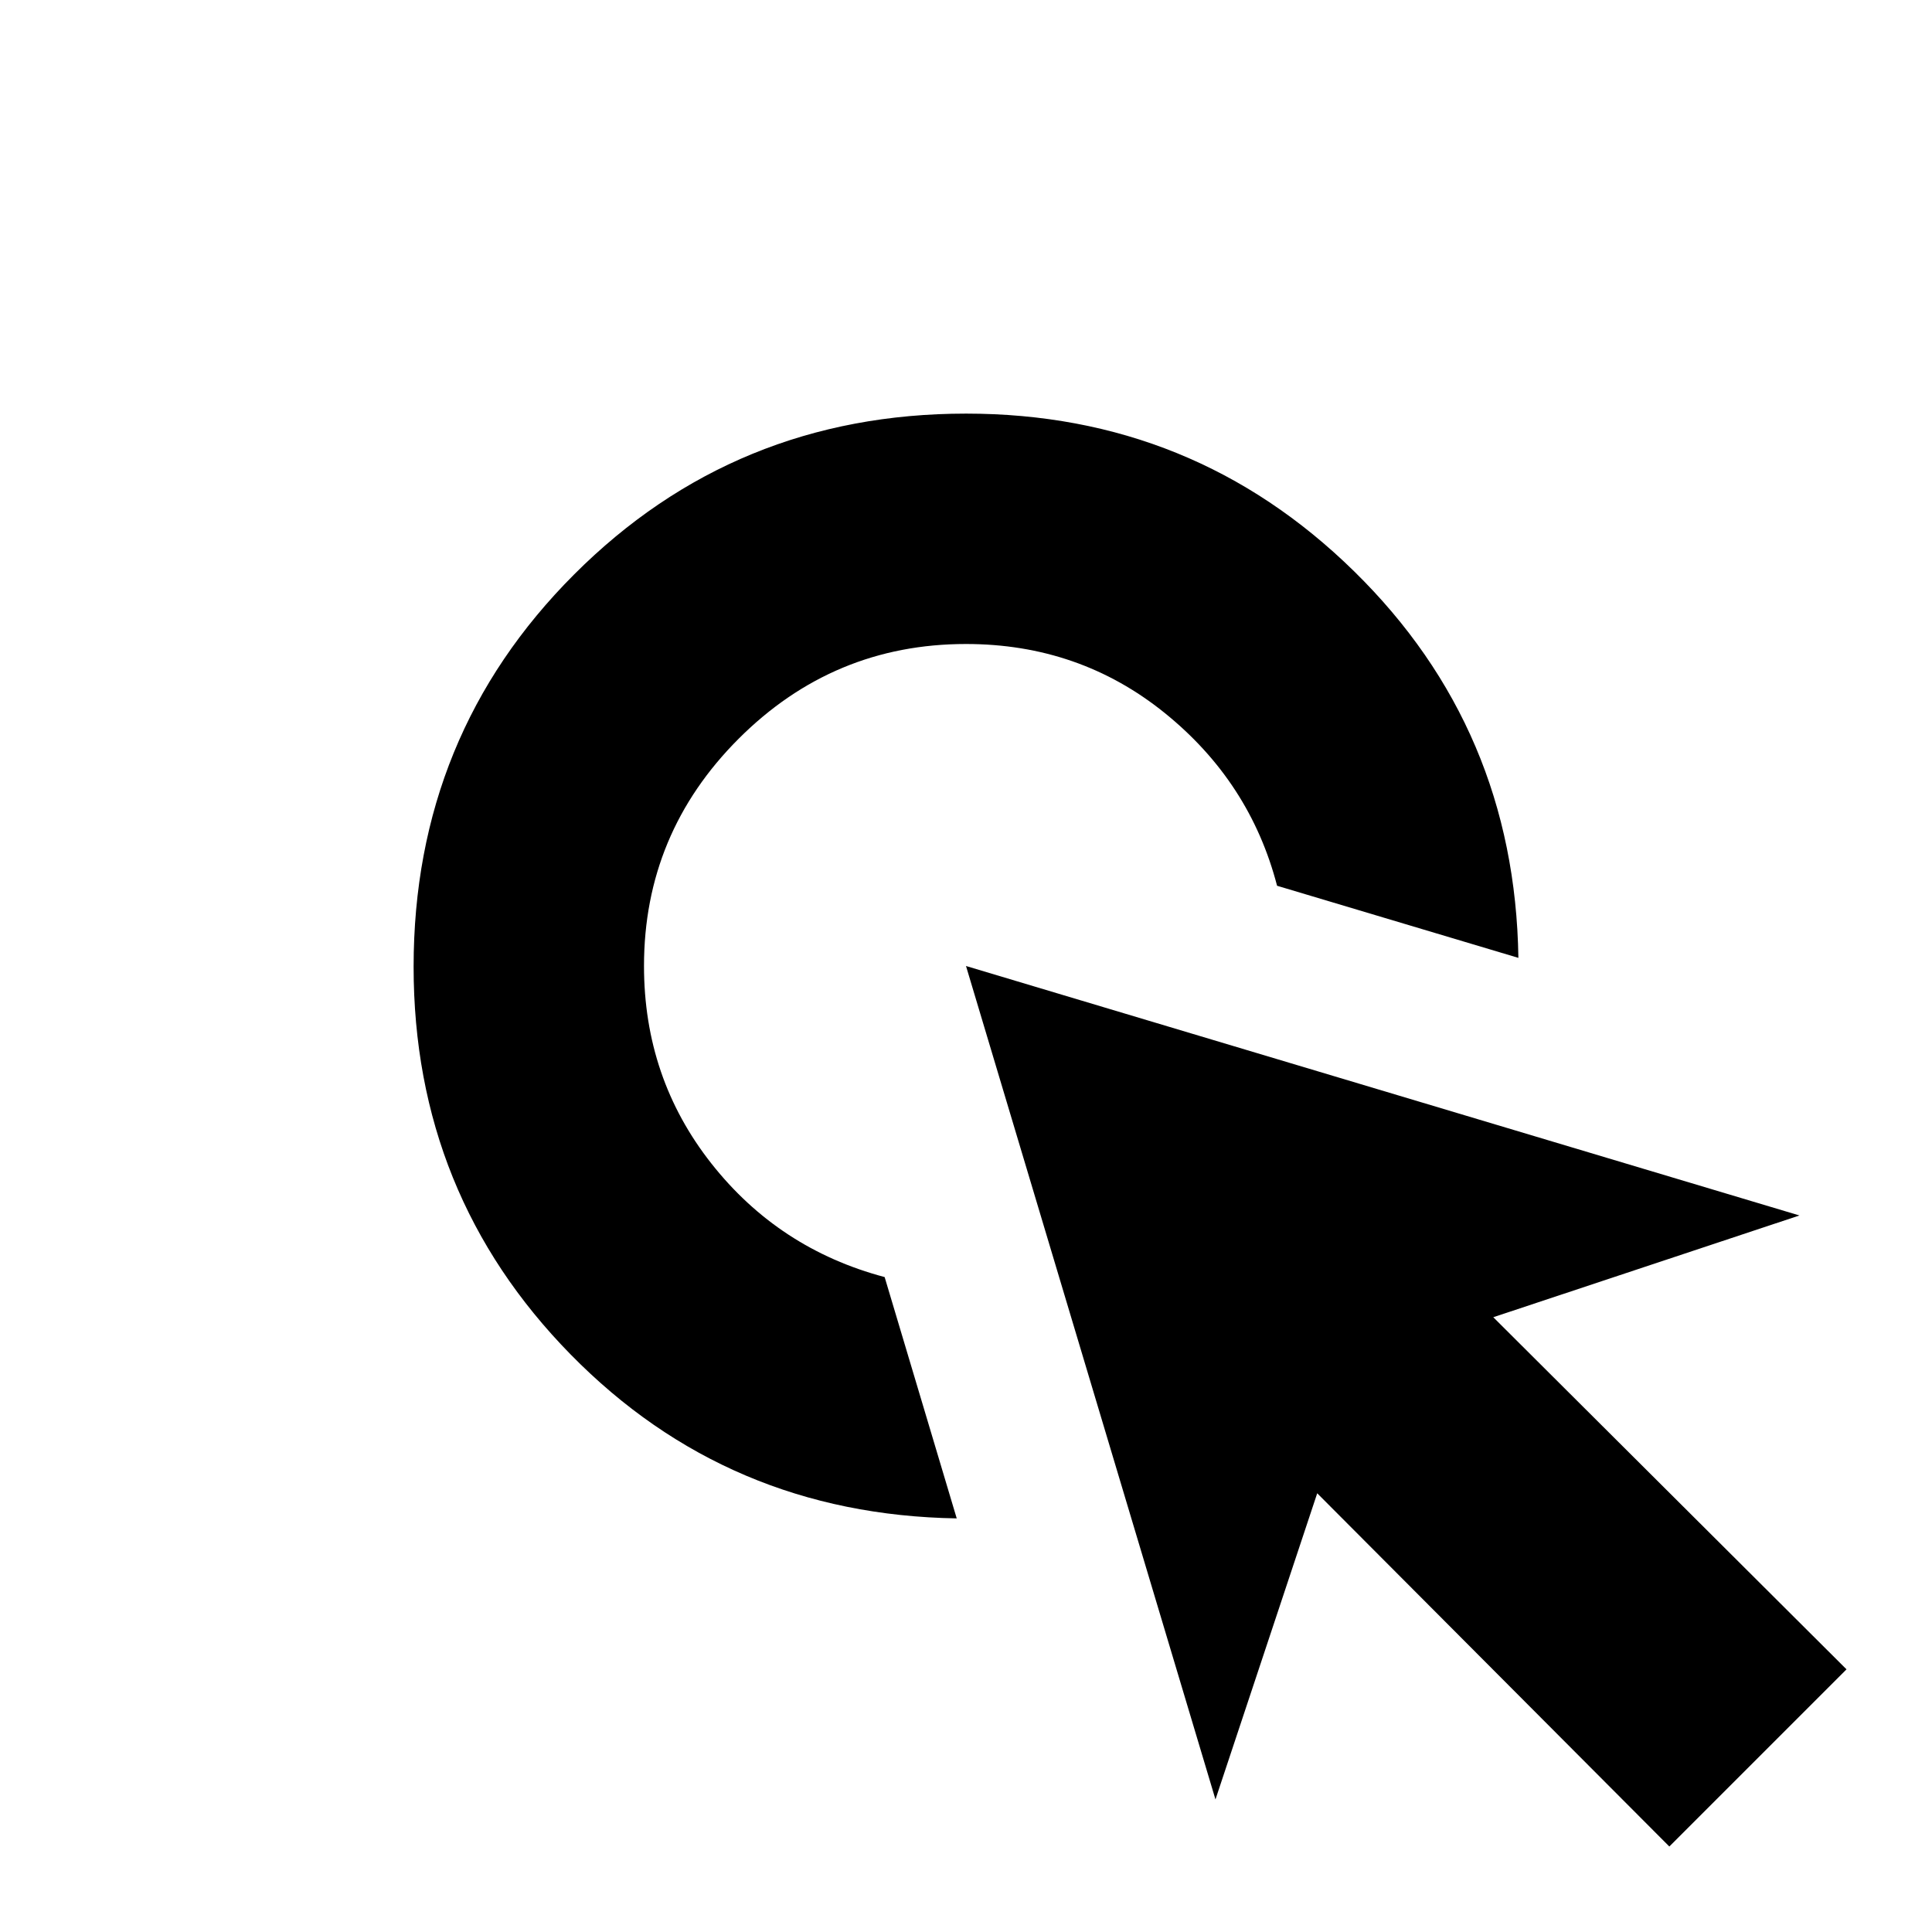 <svg xmlns="http://www.w3.org/2000/svg" height="24" viewBox="0 -960 960 960" width="24"><path d="M475.39-205.52q-113.74-1.87-191.8-81.41-78.07-79.55-78.07-192.71 0-115.16 79.84-195t194.7-79.84q112.88 0 192.78 78.35t81.64 192.09l-119.91-35.83q-13.44-51.65-55.87-85.89T480-640q-65.89 0-112.95 47.05Q320-545.89 320-480q0 55.64 33.46 98.11 33.45 42.46 86.11 56.46l35.82 119.91ZM829.48-42.48 654.52-218 603.96-65.87 480-480l414.13 123.96L742-305.48l175.52 174.96-88.04 88.04Z"/></svg>